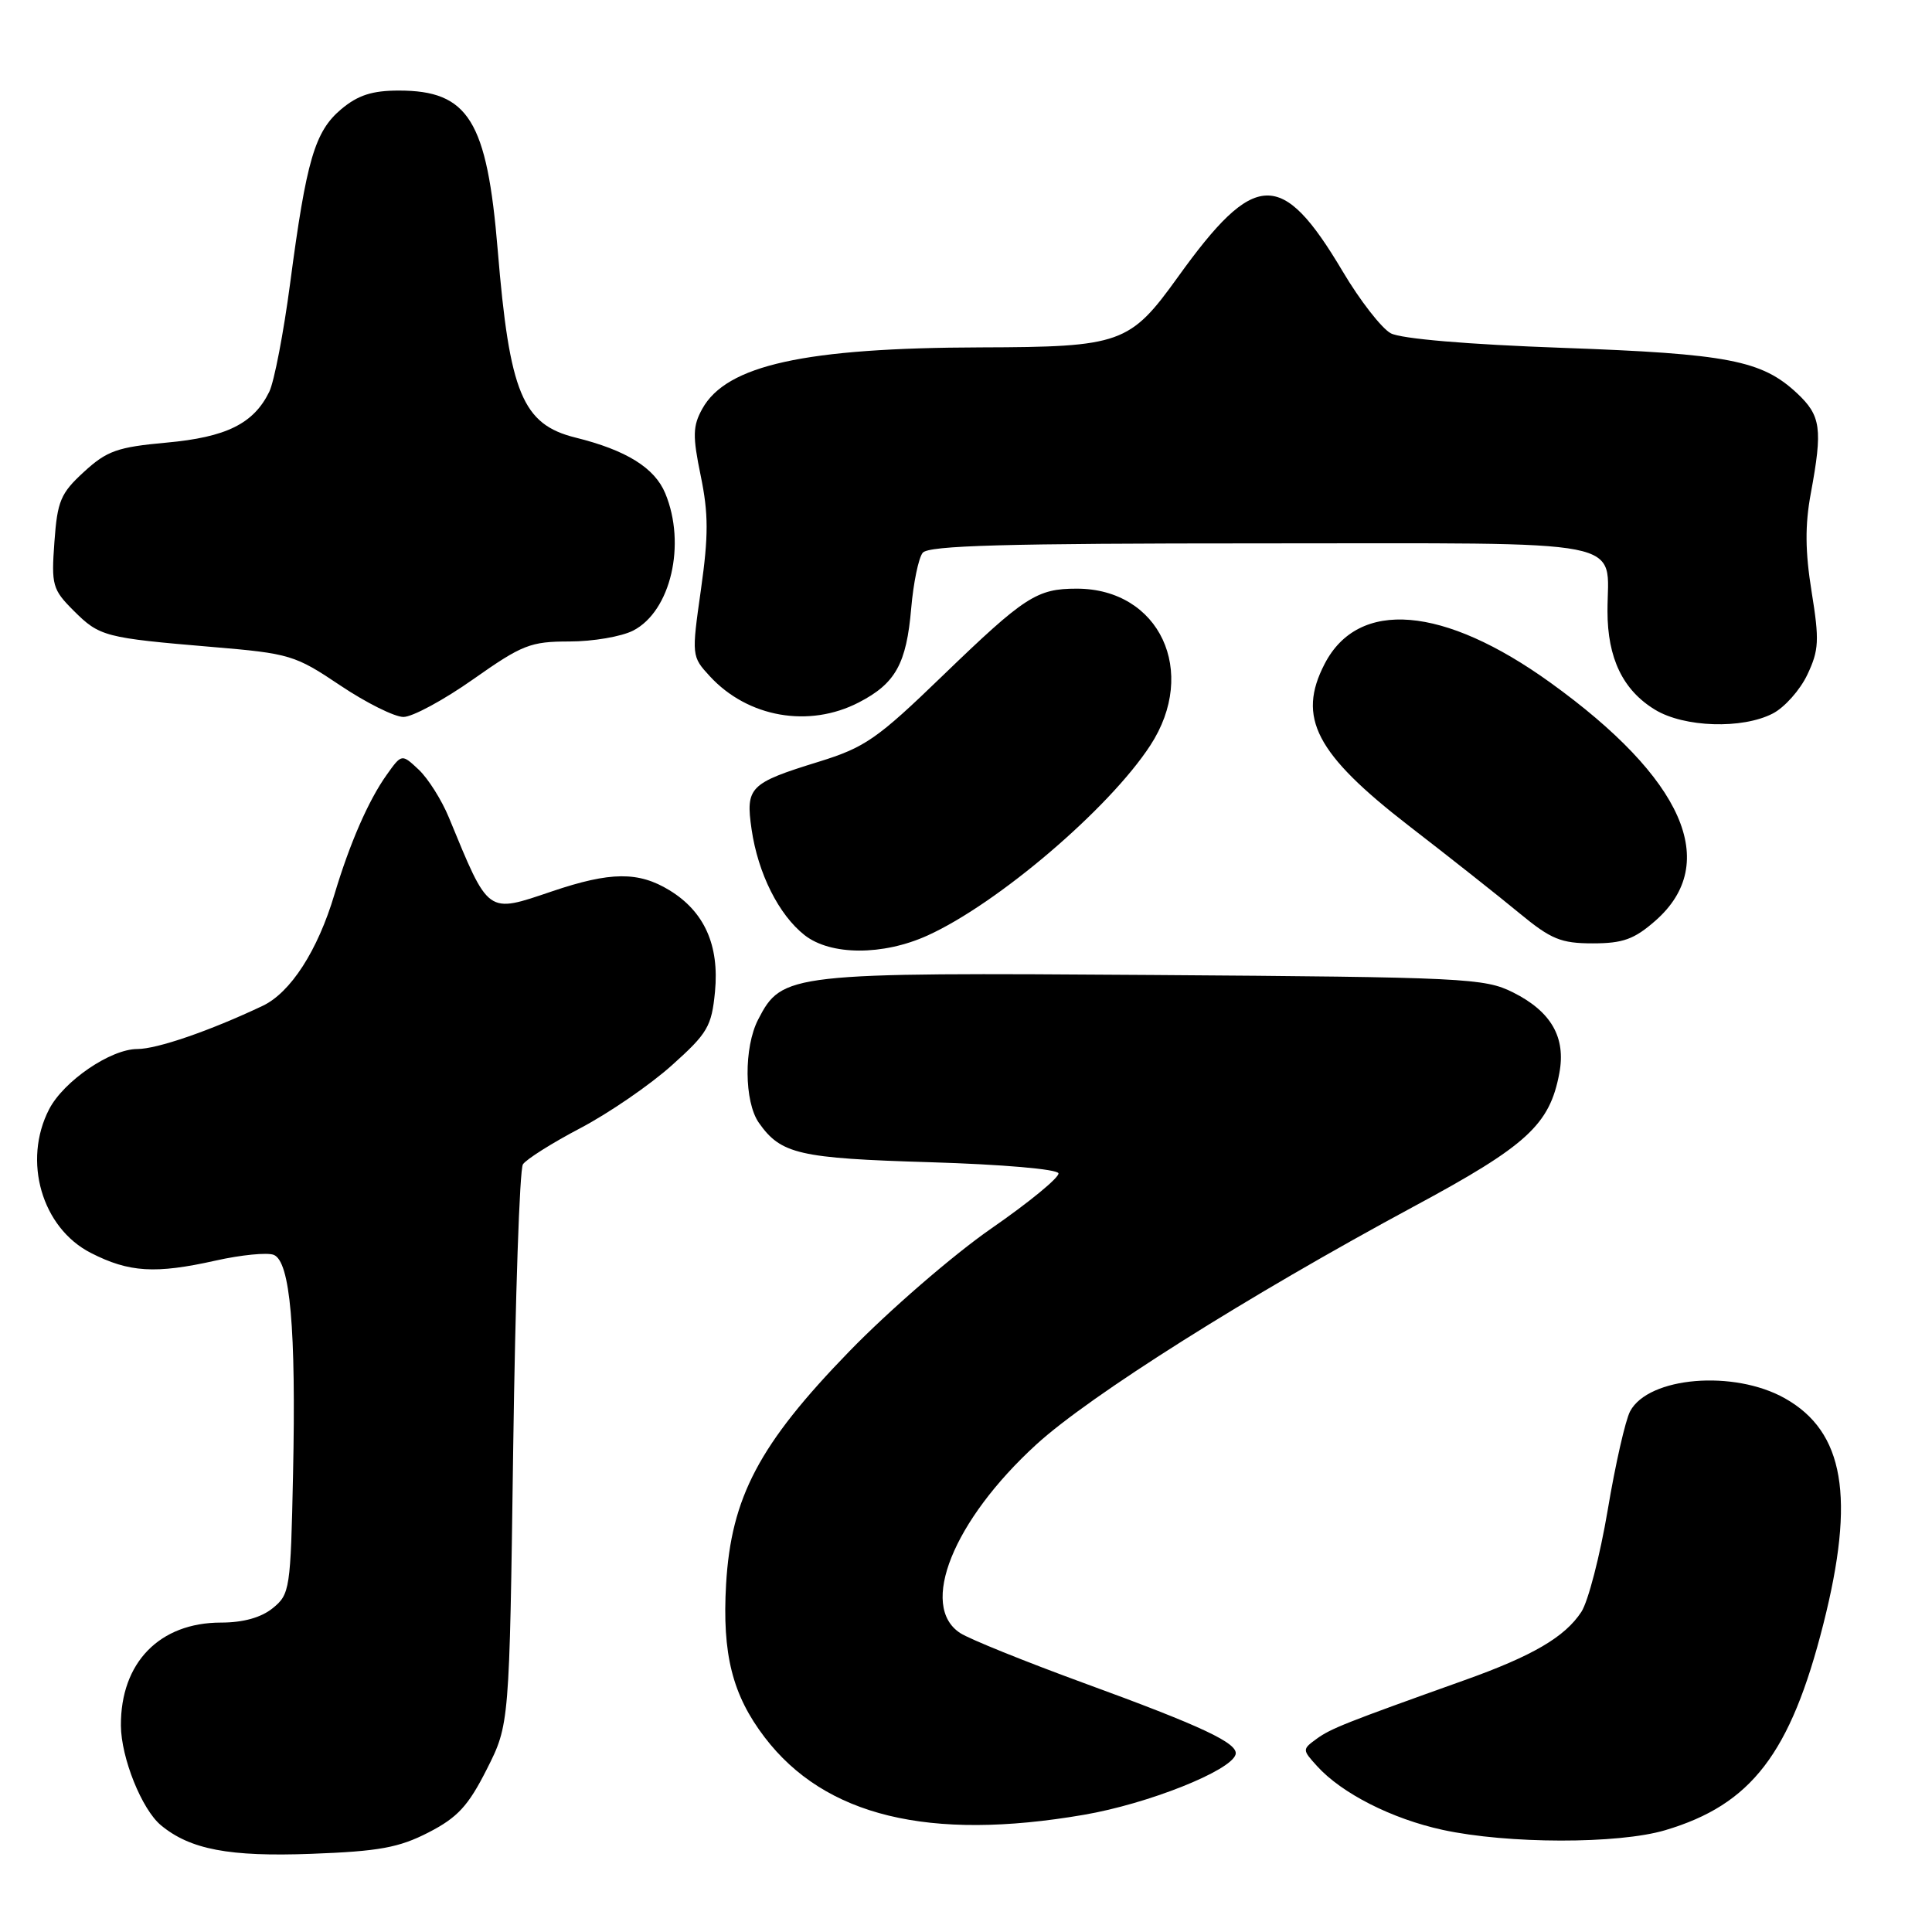 <?xml version="1.0" encoding="UTF-8" standalone="no"?>
<!DOCTYPE svg PUBLIC "-//W3C//DTD SVG 1.1//EN" "http://www.w3.org/Graphics/SVG/1.1/DTD/svg11.dtd" >
<svg xmlns="http://www.w3.org/2000/svg" xmlns:xlink="http://www.w3.org/1999/xlink" version="1.1" viewBox="0 0 256 256">
 <g >
 <path fill="currentColor"
d=" M 56.78 242.81 C 60.63 240.83 62.05 239.29 64.50 234.44 C 67.50 228.50 67.50 228.50 68.00 192.00 C 68.28 171.93 68.85 154.95 69.29 154.28 C 69.72 153.62 73.15 151.45 76.91 149.48 C 80.67 147.50 86.11 143.77 89.00 141.18 C 93.77 136.91 94.29 136.02 94.74 131.41 C 95.33 125.24 93.33 120.78 88.70 117.96 C 84.60 115.46 80.89 115.49 73.17 118.10 C 64.46 121.04 64.83 121.30 59.47 108.30 C 58.52 106.00 56.73 103.16 55.49 101.99 C 53.23 99.87 53.23 99.87 51.23 102.68 C 48.81 106.08 46.34 111.76 44.32 118.50 C 42.10 125.96 38.50 131.54 34.78 133.29 C 27.79 136.60 20.81 139.00 18.20 139.00 C 14.66 139.00 8.44 143.25 6.51 146.98 C 2.97 153.83 5.54 162.70 12.04 166.02 C 17.11 168.61 20.59 168.82 28.59 167.03 C 31.94 166.28 35.39 165.94 36.26 166.27 C 38.45 167.11 39.24 176.02 38.83 195.34 C 38.51 210.59 38.41 211.25 36.14 213.09 C 34.60 214.34 32.22 215.00 29.29 215.00 C 21.14 215.00 15.97 220.31 16.02 228.65 C 16.05 232.93 18.79 239.76 21.33 241.86 C 25.21 245.07 30.38 246.05 41.28 245.64 C 50.22 245.31 52.87 244.82 56.78 242.81 Z  M 220.65 242.51 C 232.07 239.12 237.25 232.37 241.60 215.21 C 245.86 198.40 244.38 189.71 236.50 185.28 C 229.74 181.48 218.44 182.43 216.00 187.00 C 215.38 188.16 214.04 194.04 213.03 200.09 C 212.01 206.13 210.44 212.20 209.54 213.58 C 207.35 216.92 203.08 219.42 194.01 222.65 C 178.25 228.28 176.33 229.04 174.45 230.41 C 172.55 231.80 172.55 231.85 174.51 234.01 C 177.78 237.63 184.44 241.01 191.17 242.47 C 199.78 244.34 214.43 244.36 220.65 242.51 Z  M 143.62 240.47 C 152.10 239.02 163.09 234.65 163.72 232.48 C 164.14 231.01 159.34 228.75 143.50 222.97 C 135.80 220.15 128.49 217.20 127.25 216.40 C 121.72 212.84 126.30 201.47 137.32 191.40 C 144.42 184.91 165.41 171.68 187.33 159.87 C 202.35 151.79 205.34 149.04 206.62 142.20 C 207.51 137.46 205.55 134.04 200.49 131.50 C 196.71 129.61 194.17 129.48 152.77 129.19 C 104.51 128.85 103.63 128.95 100.46 135.09 C 98.55 138.78 98.60 145.98 100.55 148.77 C 103.47 152.93 105.85 153.48 123.25 154.00 C 132.82 154.29 140.12 154.92 140.25 155.47 C 140.39 156.00 136.37 159.31 131.31 162.81 C 126.26 166.32 117.80 173.64 112.51 179.09 C 100.59 191.37 96.88 198.40 96.21 209.92 C 95.68 219.19 97.04 224.59 101.32 230.20 C 109.29 240.65 123.09 244.00 143.62 240.47 Z  M 122.90 123.96 C 132.19 119.75 146.97 107.14 152.42 98.77 C 158.80 89.00 153.65 78.01 142.68 78.00 C 137.38 78.00 135.80 79.02 124.89 89.55 C 116.22 97.93 114.61 99.04 108.47 100.94 C 99.30 103.77 98.78 104.30 99.59 109.90 C 100.44 115.73 103.19 121.22 106.61 123.91 C 110.06 126.62 116.99 126.64 122.90 123.96 Z  M 219.36 121.99 C 228.03 114.37 223.08 103.16 205.43 90.45 C 191.28 80.26 179.99 79.32 175.52 87.97 C 171.84 95.07 174.34 99.87 186.65 109.40 C 192.07 113.58 198.68 118.81 201.34 121.01 C 205.52 124.46 206.83 125.00 211.05 125.00 C 215.05 125.00 216.55 124.46 219.36 121.99 Z  M 234.91 94.54 C 236.46 93.74 238.52 91.43 239.48 89.40 C 241.02 86.15 241.09 84.86 240.05 78.42 C 239.19 73.10 239.16 69.57 239.94 65.38 C 241.53 56.78 241.29 55.08 238.11 52.10 C 233.44 47.74 228.98 46.88 207.00 46.09 C 194.44 45.64 185.64 44.89 184.28 44.16 C 183.07 43.50 180.19 39.81 177.90 35.94 C 169.83 22.37 166.28 22.50 156.07 36.72 C 149.72 45.55 148.55 45.98 130.00 46.03 C 106.63 46.09 96.25 48.38 93.05 54.18 C 91.79 56.46 91.76 57.77 92.85 63.05 C 93.88 68.05 93.89 70.96 92.88 78.11 C 91.63 86.91 91.64 86.98 94.06 89.61 C 99.09 95.07 107.19 96.49 113.79 93.08 C 118.66 90.57 120.11 87.96 120.74 80.59 C 121.03 77.24 121.71 73.94 122.26 73.25 C 123.02 72.28 133.21 72.00 167.09 72.00 C 217.01 72.00 213.00 71.21 213.00 80.98 C 213.00 87.21 215.04 91.45 219.30 94.04 C 223.15 96.39 230.87 96.64 234.91 94.54 Z  M 62.71 90.00 C 69.20 85.43 70.29 85.00 75.45 85.00 C 78.56 85.00 82.36 84.35 83.91 83.55 C 88.88 80.98 90.95 72.11 88.15 65.37 C 86.75 61.99 82.99 59.65 76.25 57.98 C 69.23 56.24 67.51 52.08 65.95 33.13 C 64.53 15.96 62.08 12.00 52.85 12.00 C 49.31 12.00 47.43 12.61 45.21 14.47 C 41.71 17.42 40.60 21.21 38.45 37.50 C 37.58 44.10 36.33 50.58 35.68 51.91 C 33.61 56.14 29.99 57.93 22.06 58.65 C 15.57 59.24 14.17 59.73 11.13 62.52 C 8.03 65.36 7.60 66.38 7.21 71.81 C 6.79 77.53 6.95 78.11 9.75 80.91 C 13.20 84.35 13.84 84.52 28.17 85.73 C 38.40 86.59 39.11 86.81 45.08 90.82 C 48.51 93.12 52.28 95.00 53.46 95.00 C 54.65 95.00 58.81 92.75 62.71 90.00 Z "/>
</g>
</svg>